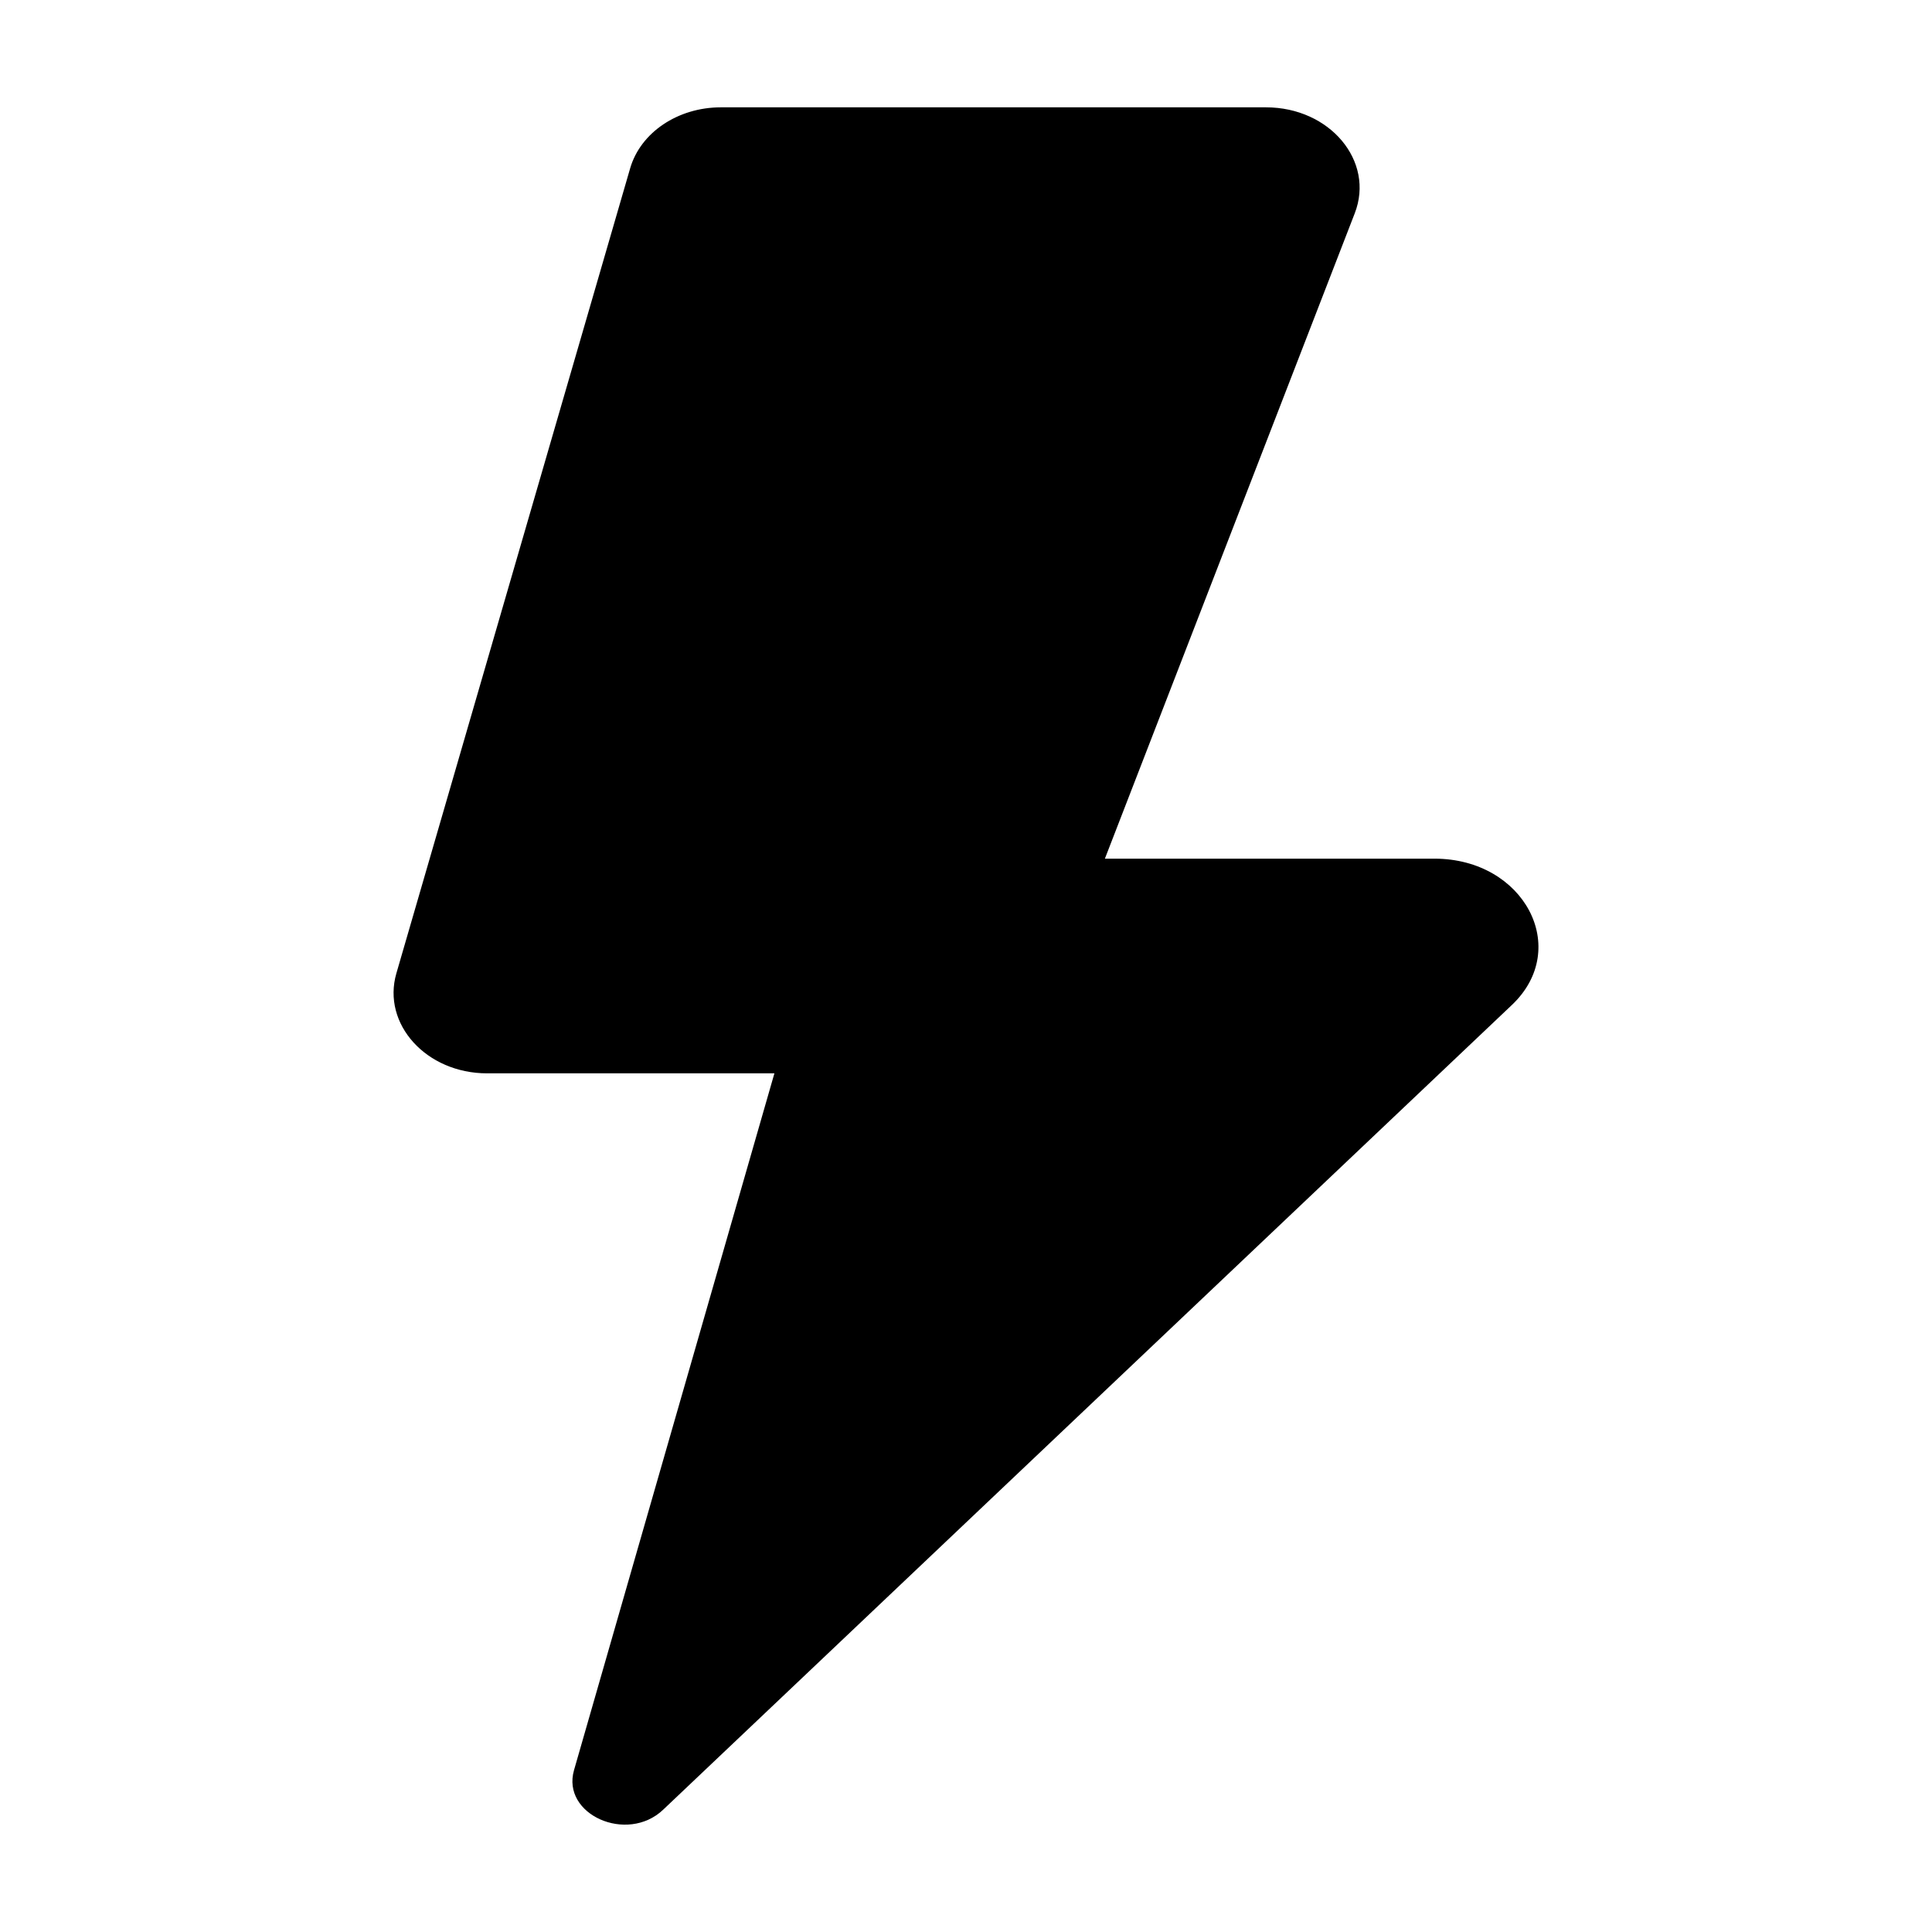 <svg xmlns="http://www.w3.org/2000/svg" viewBox="0 0 18 18"><path d="M13.365 8h-3.071l2.328-6.013C12.81 1.501 12.39 1 11.795 1H6.716c-.4 0-.748.234-.845.568l-2.178 7.5c-.137.473.279.932.845.932h2.677l-1.867 6.492c-.119.414.495.687.83.369l7.908-7.498C14.642 8.836 14.2 8 13.365 8z"/></svg>